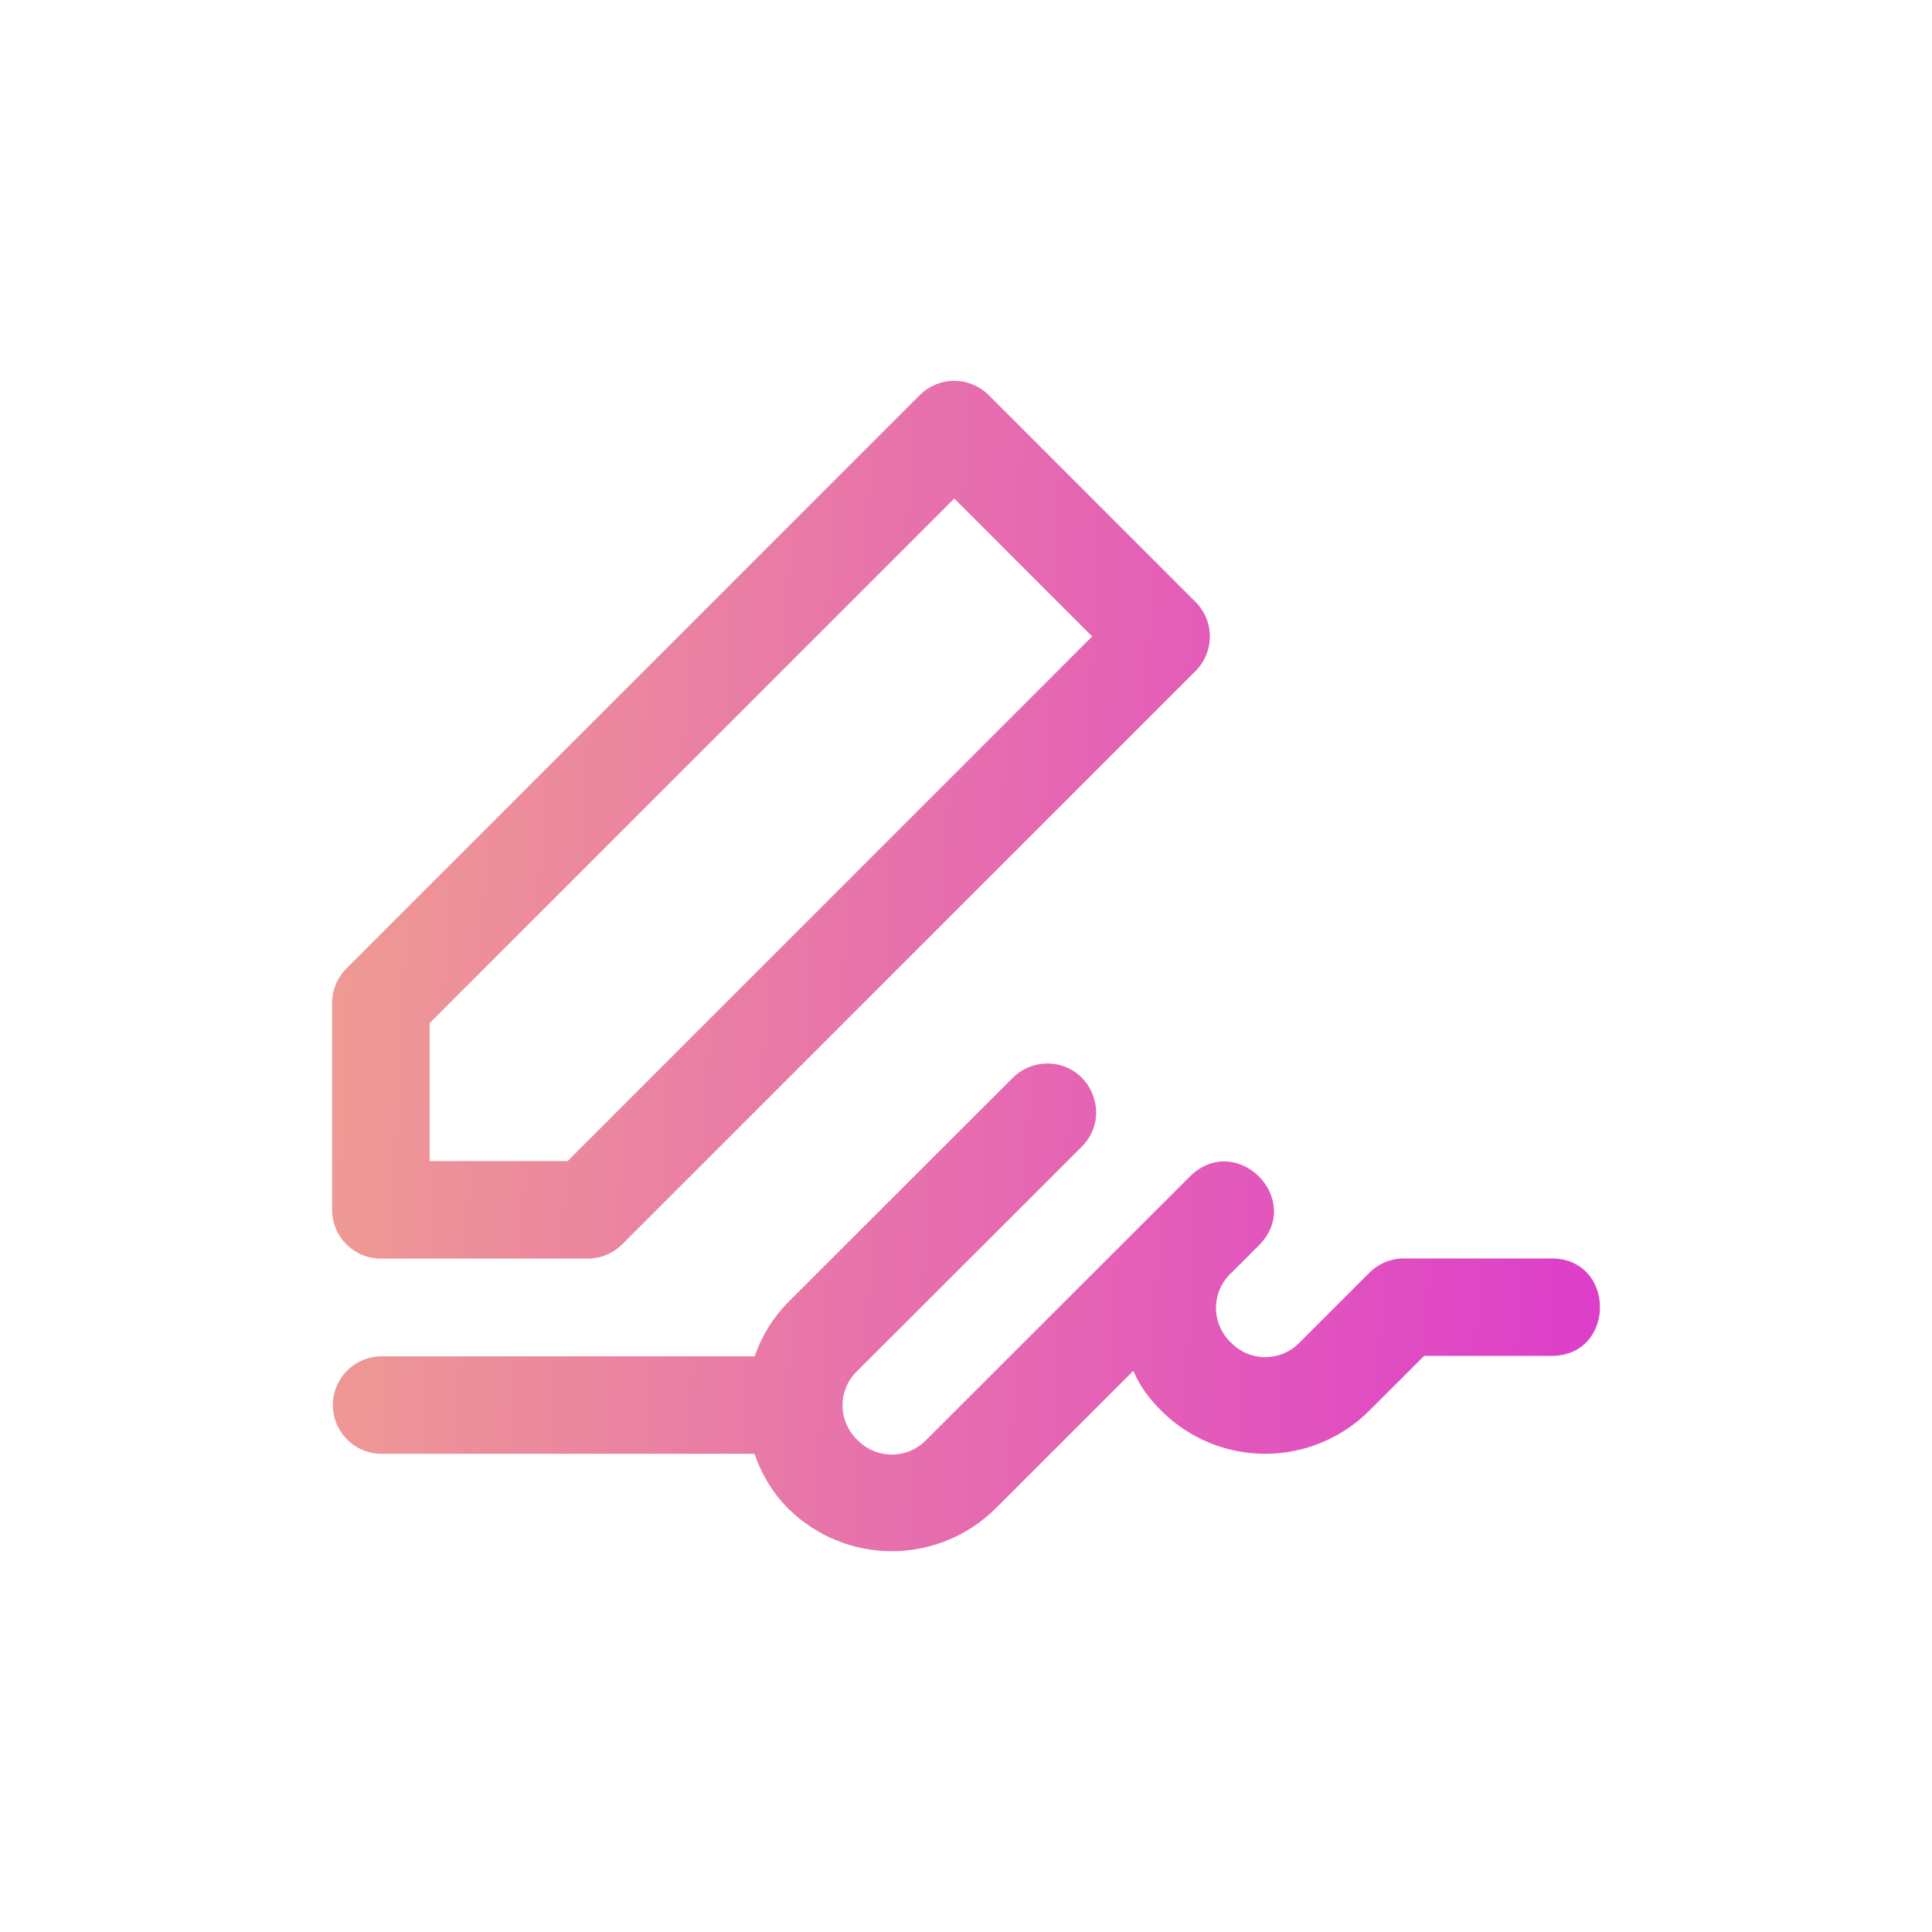 <svg width="128" height="128" viewBox="0 0 128 128" fill="none" xmlns="http://www.w3.org/2000/svg">
<path fill-rule="evenodd" clip-rule="evenodd" d="M60.937 26.176C61.532 25.581 62.335 25.241 63.176 25.23L63.179 25.233C63.611 25.227 64.039 25.308 64.438 25.471C64.838 25.633 65.201 25.874 65.506 26.179L79.211 39.885C79.817 40.491 80.157 41.312 80.157 42.169C80.157 43.026 79.817 43.847 79.211 44.453L41.222 82.439C40.617 83.045 39.795 83.385 38.938 83.385H25.233C24.376 83.385 23.554 83.045 22.948 82.439C22.342 81.833 22.002 81.011 22.002 80.154V66.449C22.002 65.592 22.343 64.771 22.949 64.165L60.937 26.176ZM72.358 42.166L63.221 33.029L28.464 67.787V76.924H37.604L72.358 42.166ZM67.067 71.441C67.652 70.84 68.45 70.488 69.29 70.462C72.236 70.378 73.748 73.951 71.635 76.006L56.799 90.826C56.49 91.12 56.243 91.474 56.075 91.867C55.907 92.259 55.82 92.682 55.82 93.109C55.82 93.536 55.907 93.958 56.075 94.35C56.243 94.743 56.49 95.097 56.799 95.391C57.095 95.7 57.45 95.946 57.843 96.114C58.236 96.282 58.659 96.368 59.087 96.368C59.514 96.368 59.937 96.282 60.33 96.114C60.723 95.946 61.078 95.7 61.374 95.391L76.973 79.805L78.885 77.896C81.932 74.982 86.371 79.418 83.454 82.461L81.541 84.371C81.232 84.665 80.985 85.019 80.817 85.411C80.649 85.804 80.562 86.226 80.562 86.653C80.562 87.08 80.649 87.503 80.817 87.895C80.985 88.288 81.232 88.642 81.541 88.936C81.836 89.245 82.19 89.491 82.583 89.659C82.976 89.827 83.398 89.914 83.825 89.914C84.252 89.914 84.675 89.827 85.068 89.659C85.46 89.491 85.815 89.245 86.11 88.936L90.73 84.319C91.336 83.714 92.158 83.375 93.014 83.376H102.726C107.094 83.314 107.094 89.892 102.726 89.831H94.352L90.678 93.501C88.853 95.305 86.391 96.317 83.825 96.317C81.26 96.317 78.797 95.305 76.973 93.501C76.087 92.613 75.512 91.818 75.086 90.82L65.942 99.957C64.116 101.76 61.653 102.771 59.087 102.771C56.52 102.771 54.057 101.76 52.231 99.957C51.177 98.903 50.447 97.646 49.985 96.319H25.282C24.425 96.319 23.604 95.978 22.998 95.373C22.393 94.767 22.053 93.946 22.053 93.089C22.053 92.233 22.393 91.411 22.998 90.806C23.604 90.2 24.425 89.86 25.282 89.86H49.998C50.462 88.508 51.225 87.277 52.231 86.261L67.067 71.441Z" fill="url(#paint0_linear_246_2293)"/>
<defs>
<linearGradient id="paint0_linear_246_2293" x1="21.034" y1="44.17" x2="108.767" y2="48.652" gradientUnits="userSpaceOnUse">
<stop stop-color="#EF9C92"/>
<stop offset="1" stop-color="#DD3DCB"/>
</linearGradient>
</defs>
</svg>
